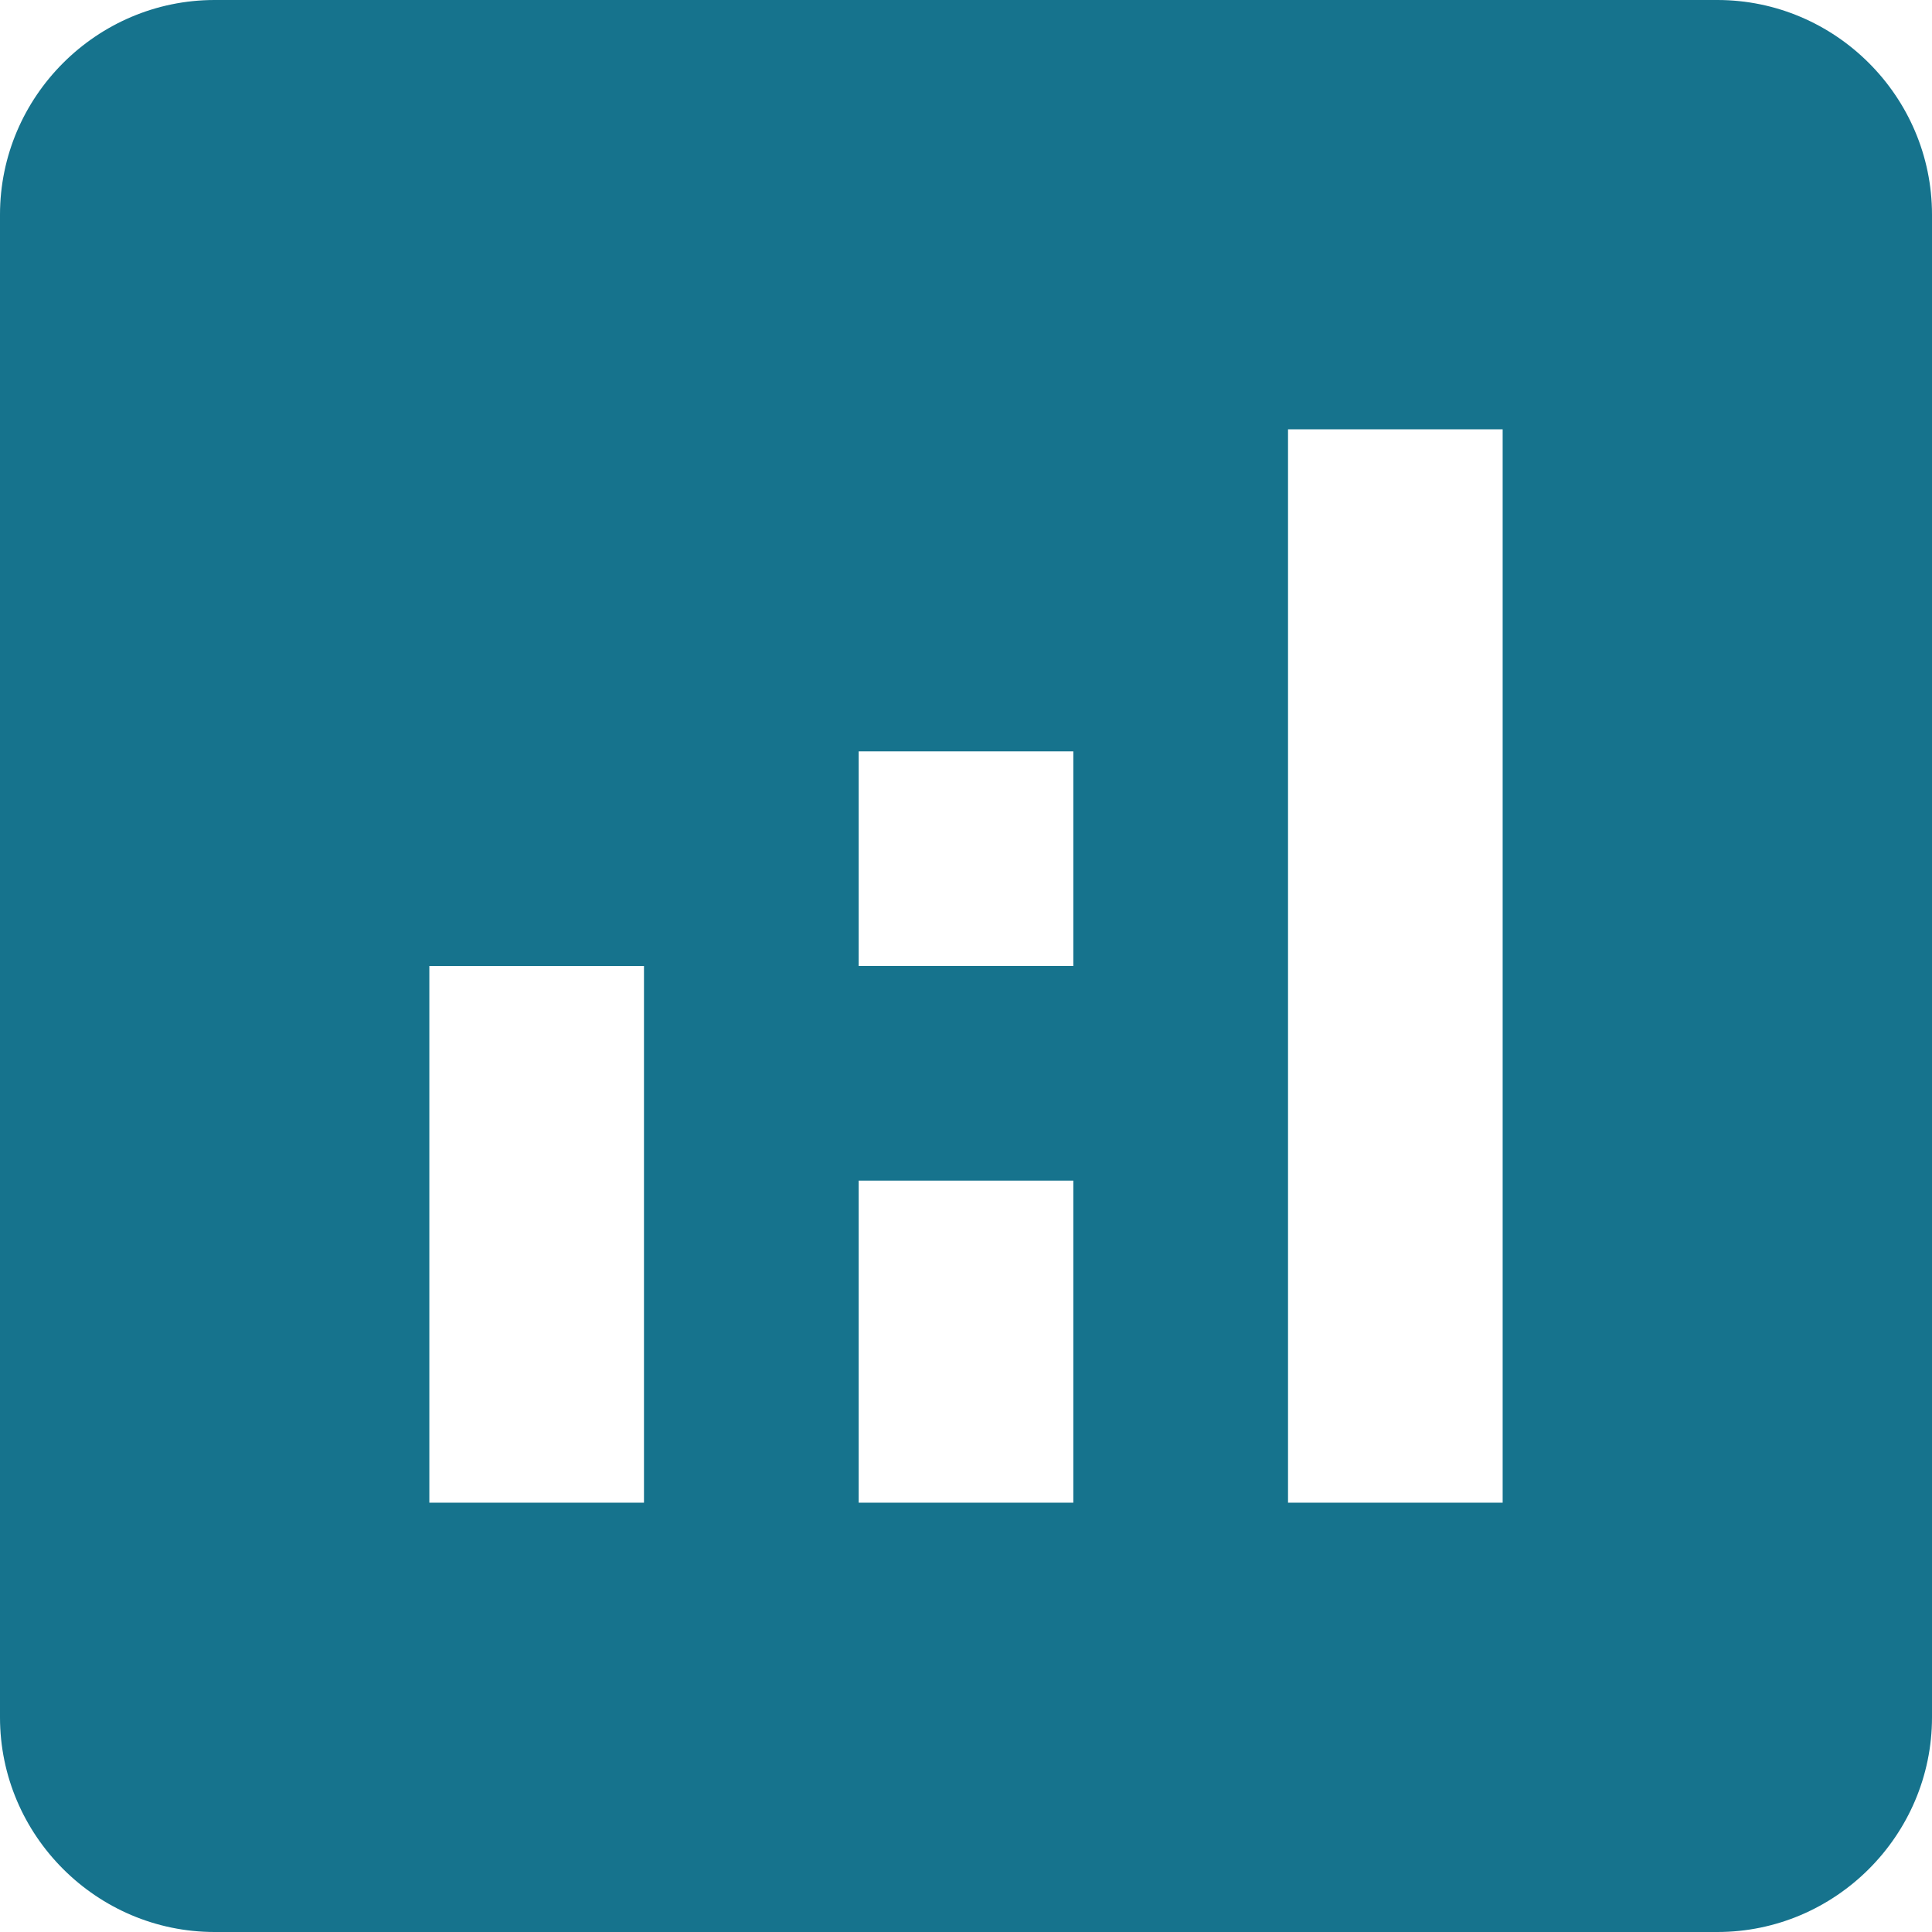 <svg width="31" height="31" viewBox="0 0 31 31" fill="none" xmlns="http://www.w3.org/2000/svg">
<path d="M27.556 0H3.444C1.55 0 0 1.55 0 3.444V27.556C0 29.45 1.55 31 3.444 31H27.556C29.45 31 31 29.45 31 27.556V3.444C31 1.55 29.45 0 27.556 0ZM10.333 24.111H6.889V15.5H10.333V24.111ZM17.222 24.111H13.778V18.944H17.222V24.111ZM17.222 15.5H13.778V12.056H17.222V15.5ZM24.111 24.111H20.667V6.889H24.111V24.111Z" fill="#16738D"/>
</svg>

